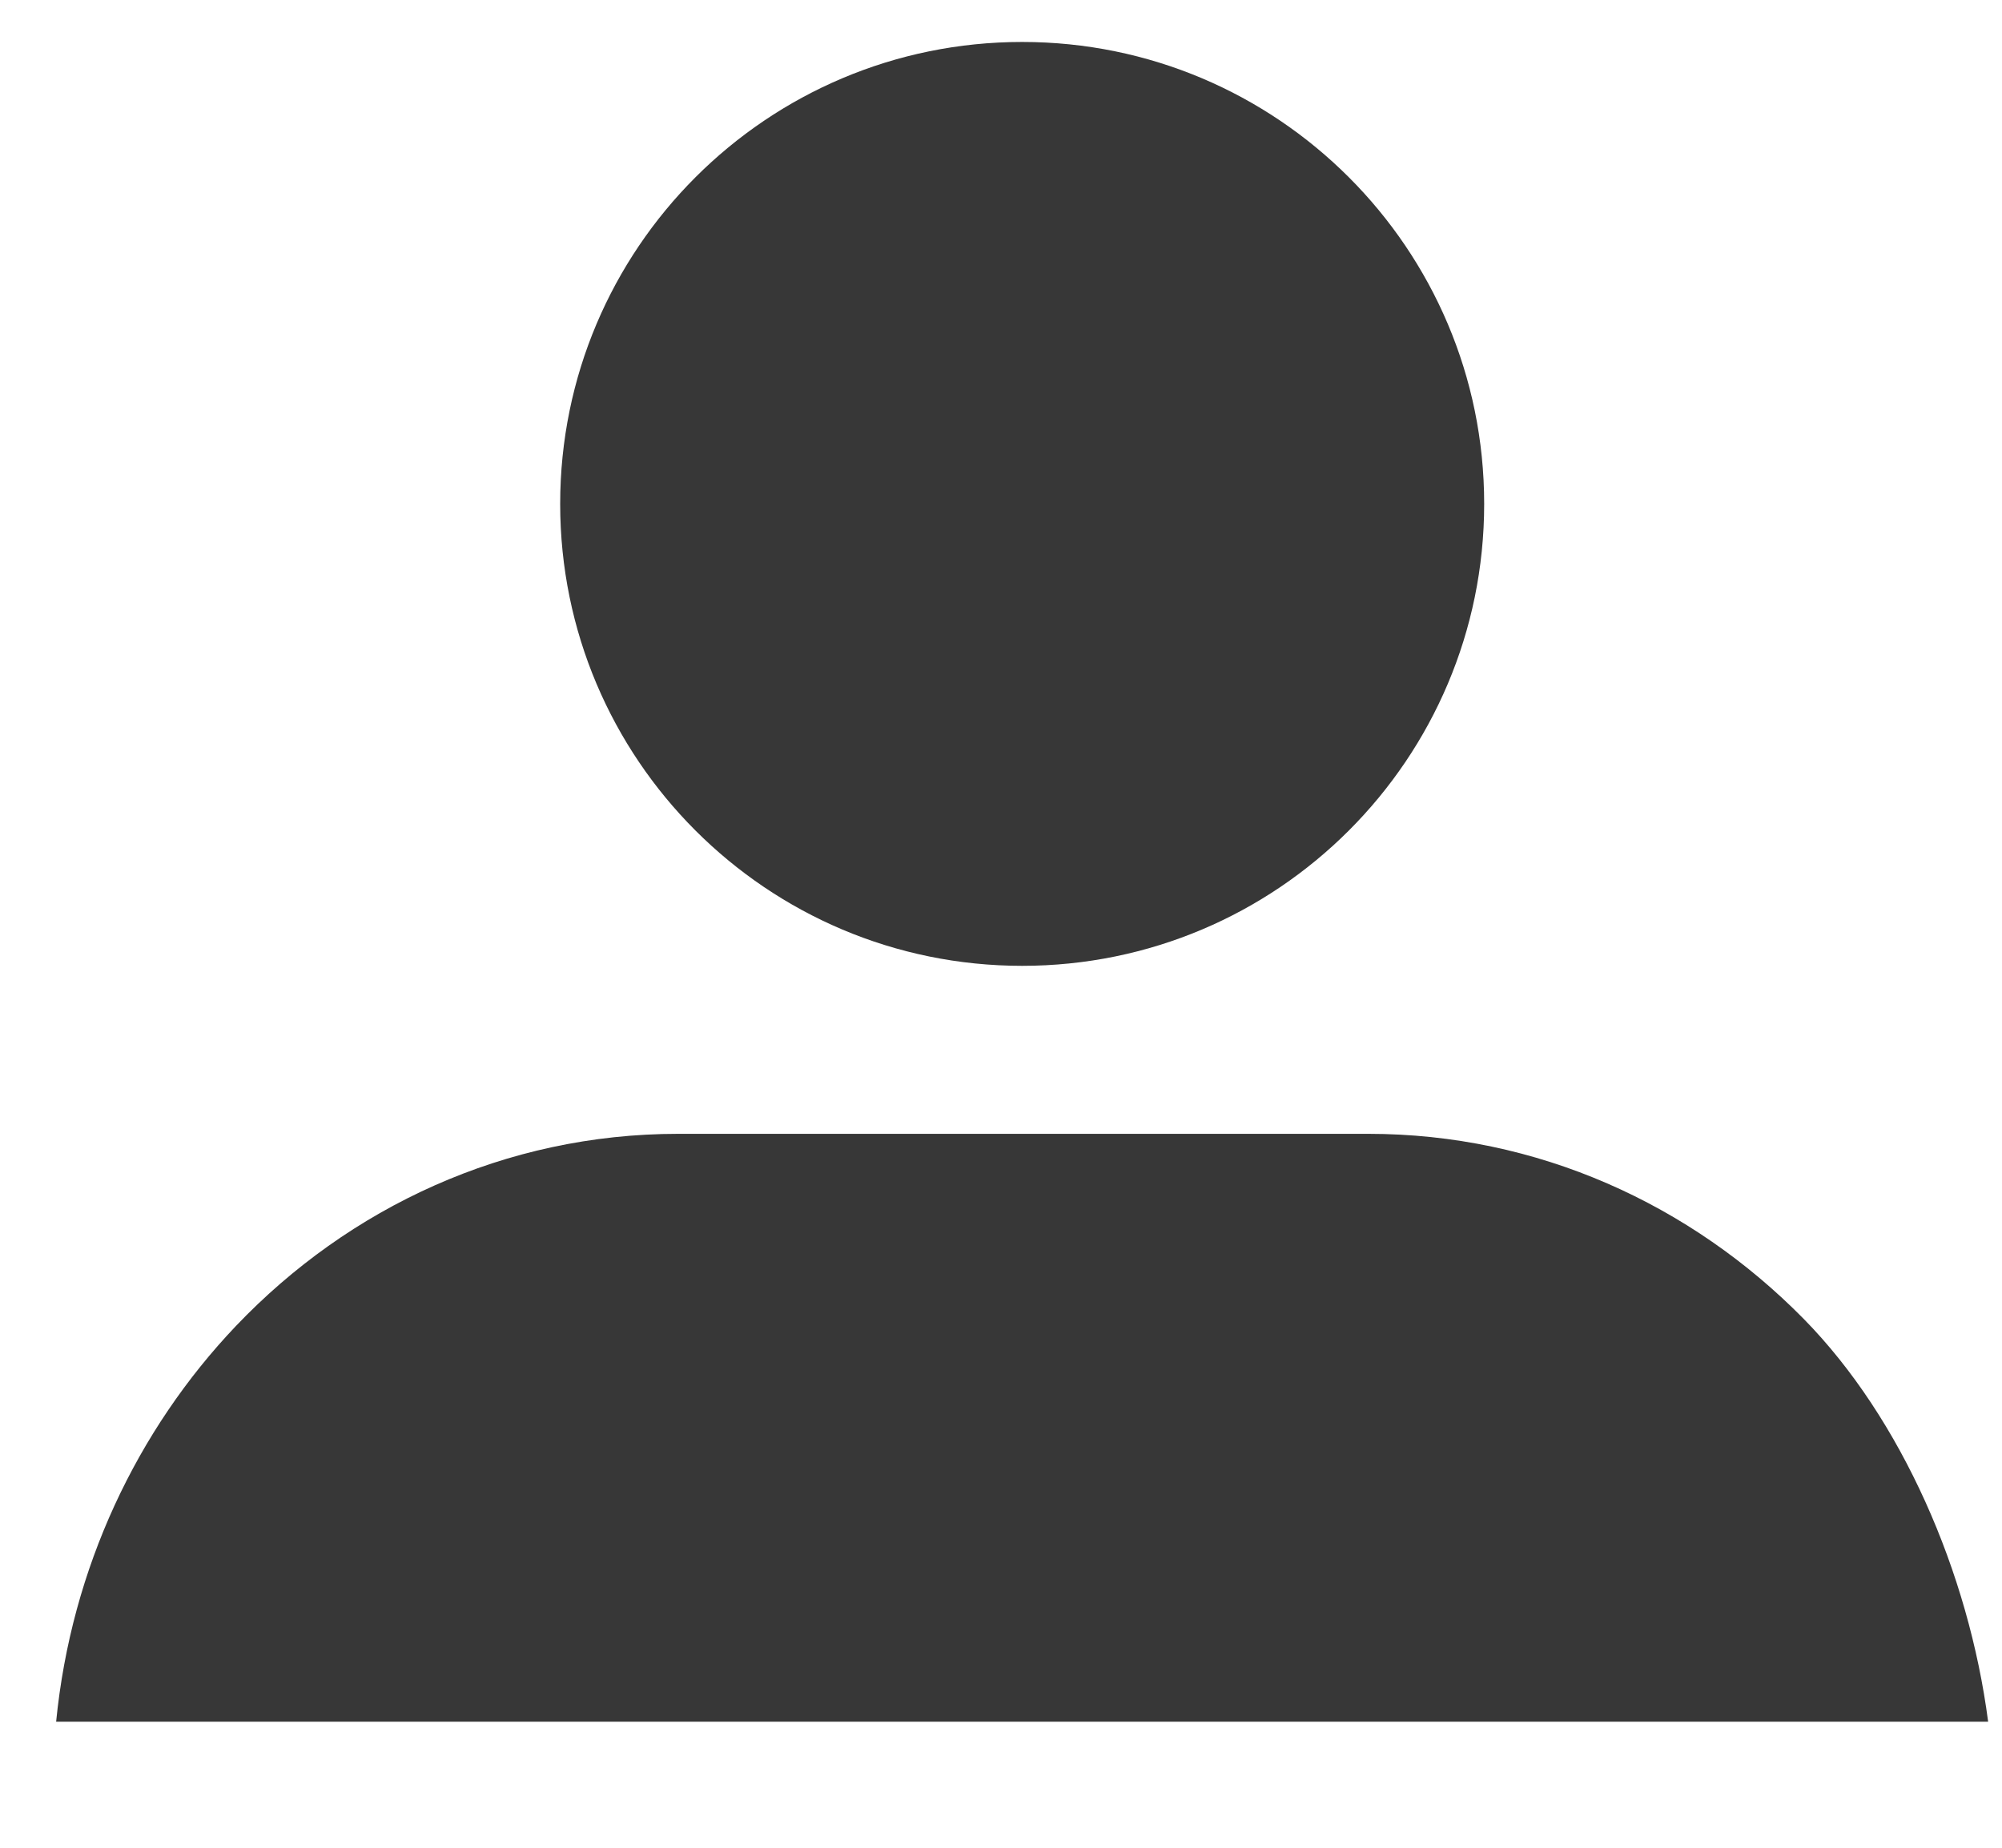 <svg width="26" height="24" viewBox="0 0 26 24" fill="none" xmlns="http://www.w3.org/2000/svg">
<g id="navi">
<path id="Vector" d="M13.275 12.545C16.588 12.545 19.275 9.859 19.275 6.545C19.275 3.231 16.588 0.545 13.275 0.545C9.961 0.545 7.275 3.231 7.275 6.545C7.275 9.859 9.961 12.545 13.275 12.545Z" fill="#373737"/>
<path id="Vector_2" fill-rule="evenodd" clip-rule="evenodd" d="M17.771 14.727H8.807C6.564 14.727 4.533 15.681 3.063 17.224C1.782 18.571 0.926 20.365 0.729 22.363H25.82C25.568 20.428 24.697 18.426 23.425 17.131C21.961 15.643 19.968 14.727 17.771 14.727Z" fill="#373737"/>
</g>
</svg>
